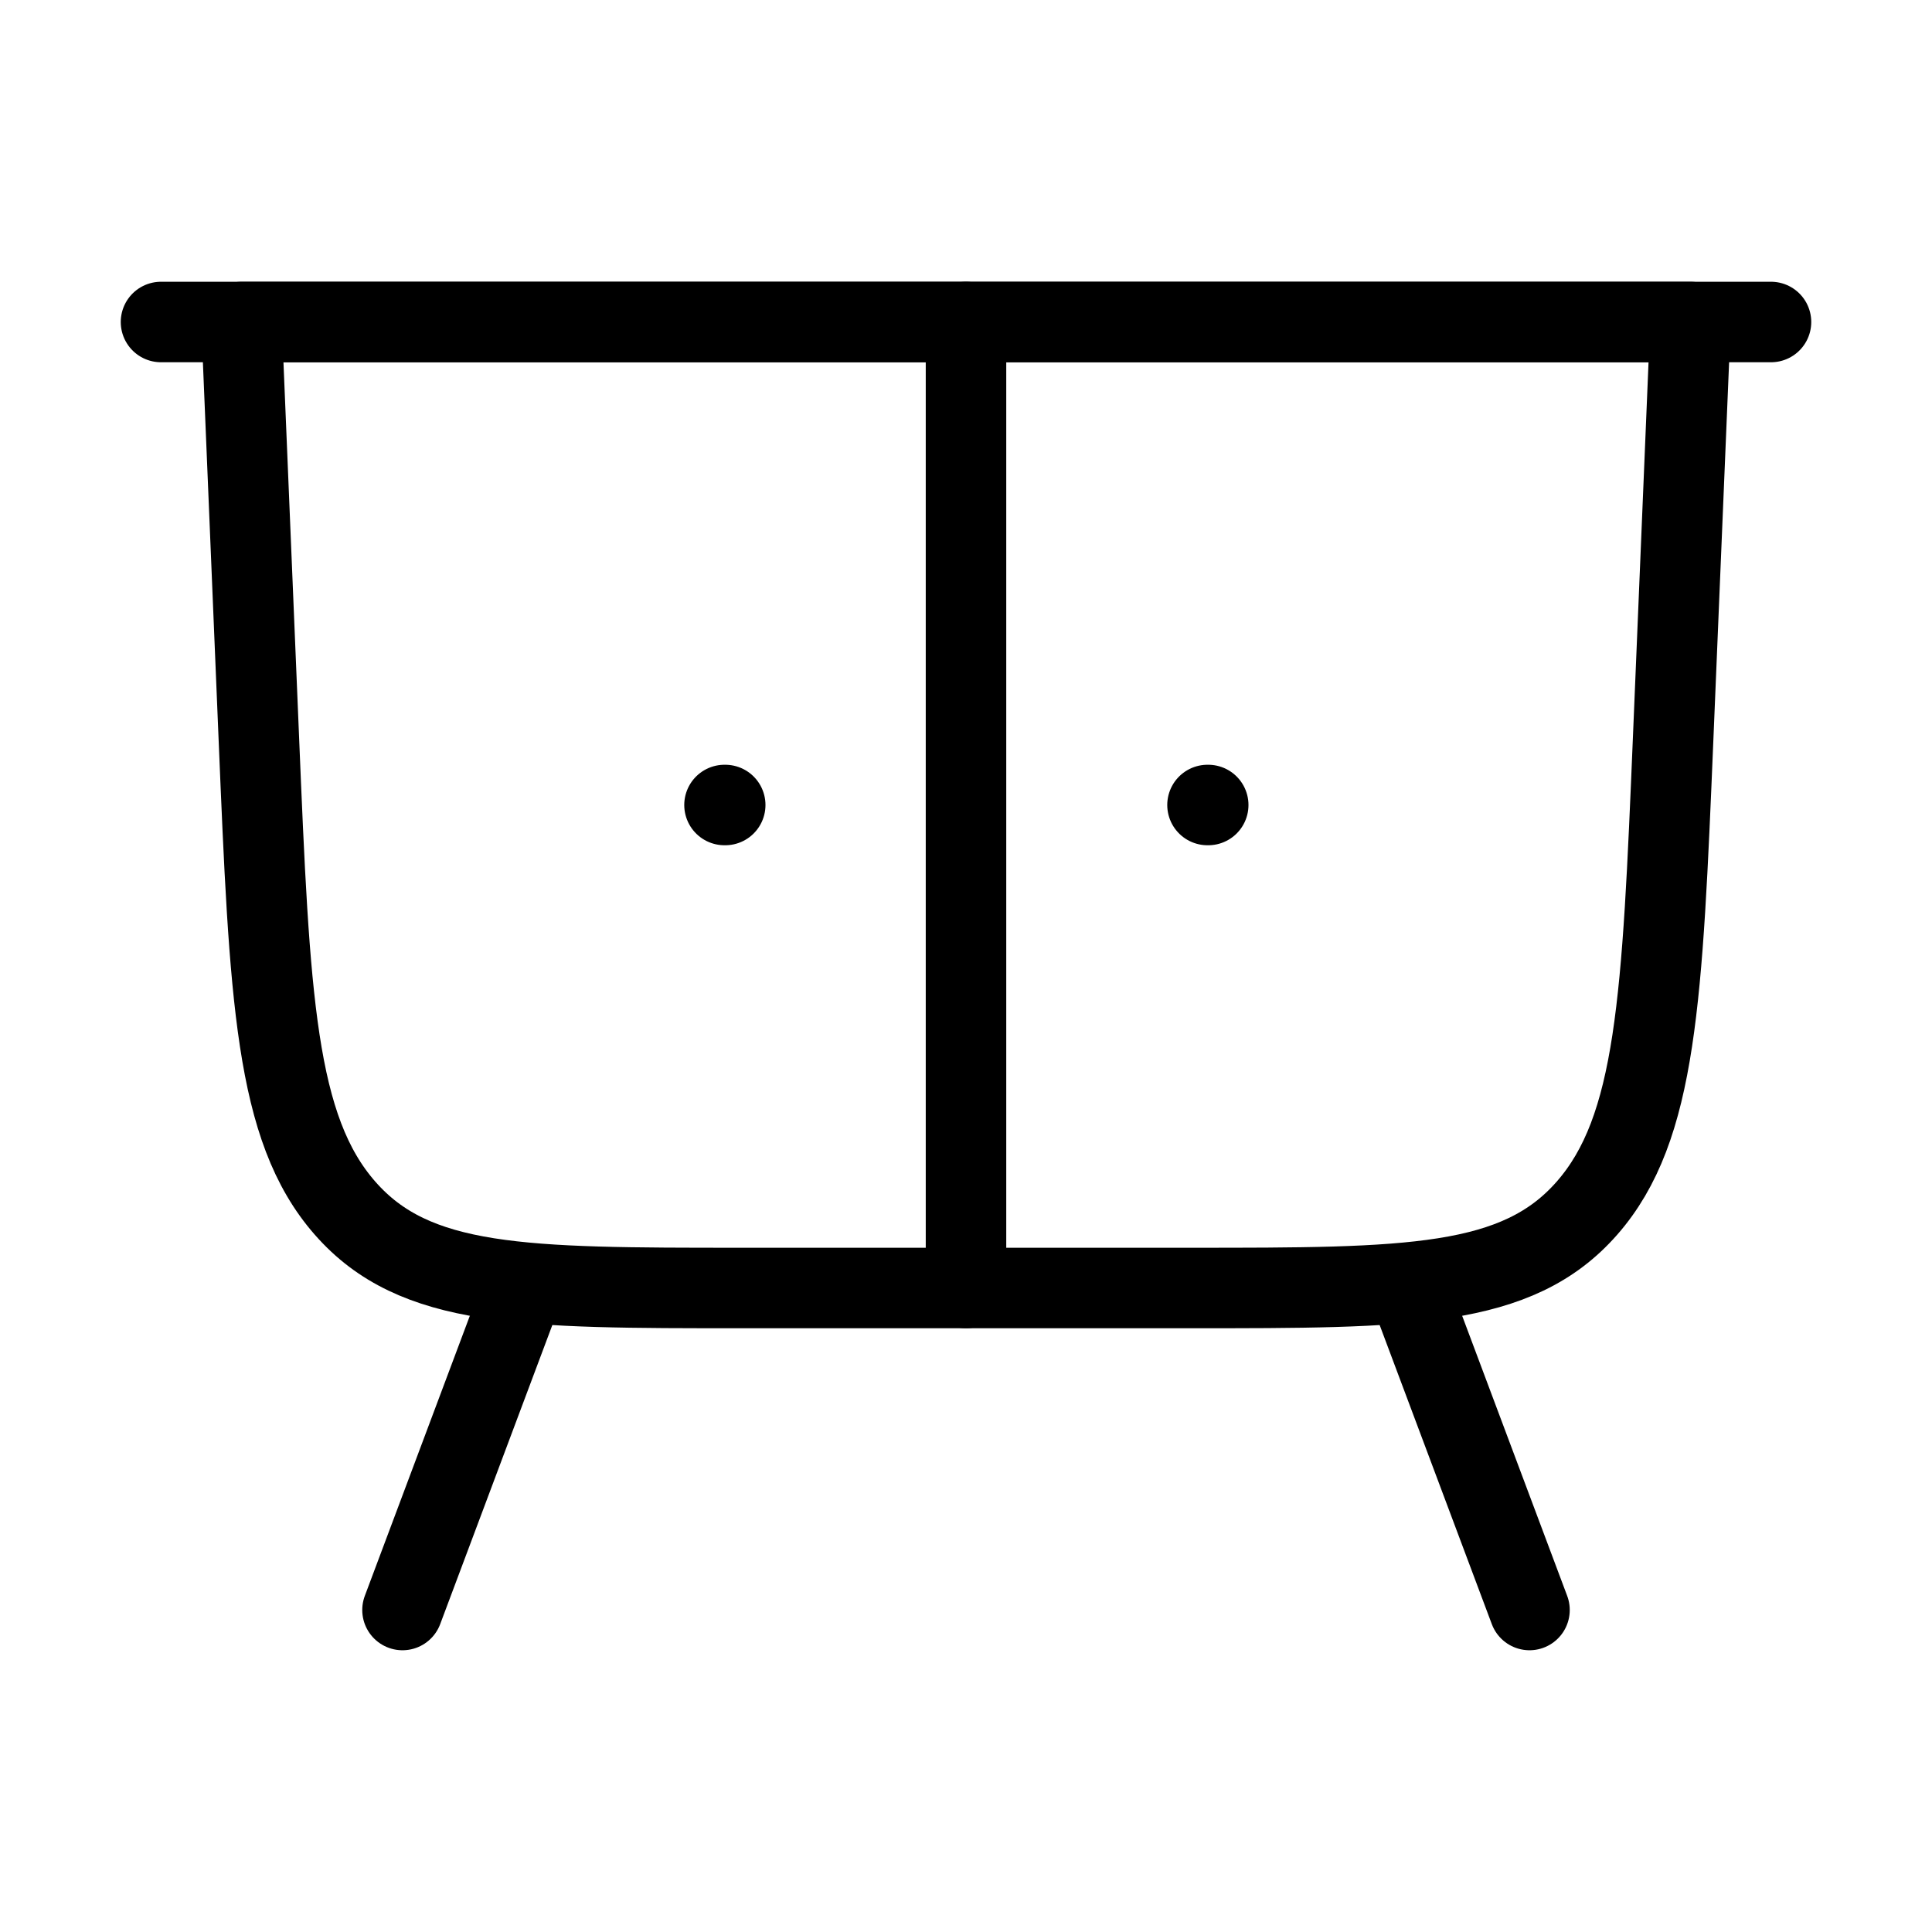 <svg xmlns="http://www.w3.org/2000/svg" viewBox="0 0 24 24" fill="none" stroke="currentColor" stroke-linecap="round" stroke-linejoin="round">
  <path d="M6.5 16L5 20M17.5 16L19 20" stroke="currentColor" key="k0" />
  <path d="M21 4H3L3.215 9.16C3.35 12.398 3.417 14.017 4.286 15.008C5.155 16 6.506 16 9.207 16H14.793C17.494 16 18.845 16 19.714 15.008C20.583 14.017 20.65 12.398 20.785 9.16L21 4Z" stroke="currentColor" key="k1" />
  <path d="M12 16V4" stroke="currentColor" key="k2" />
  <path d="M22 4H2" stroke="currentColor" key="k3" />
  <path d="M9 10L9.009 10" stroke="currentColor" key="k4" />
  <path d="M15 10L15.009 10" stroke="currentColor" key="k5" />
</svg>